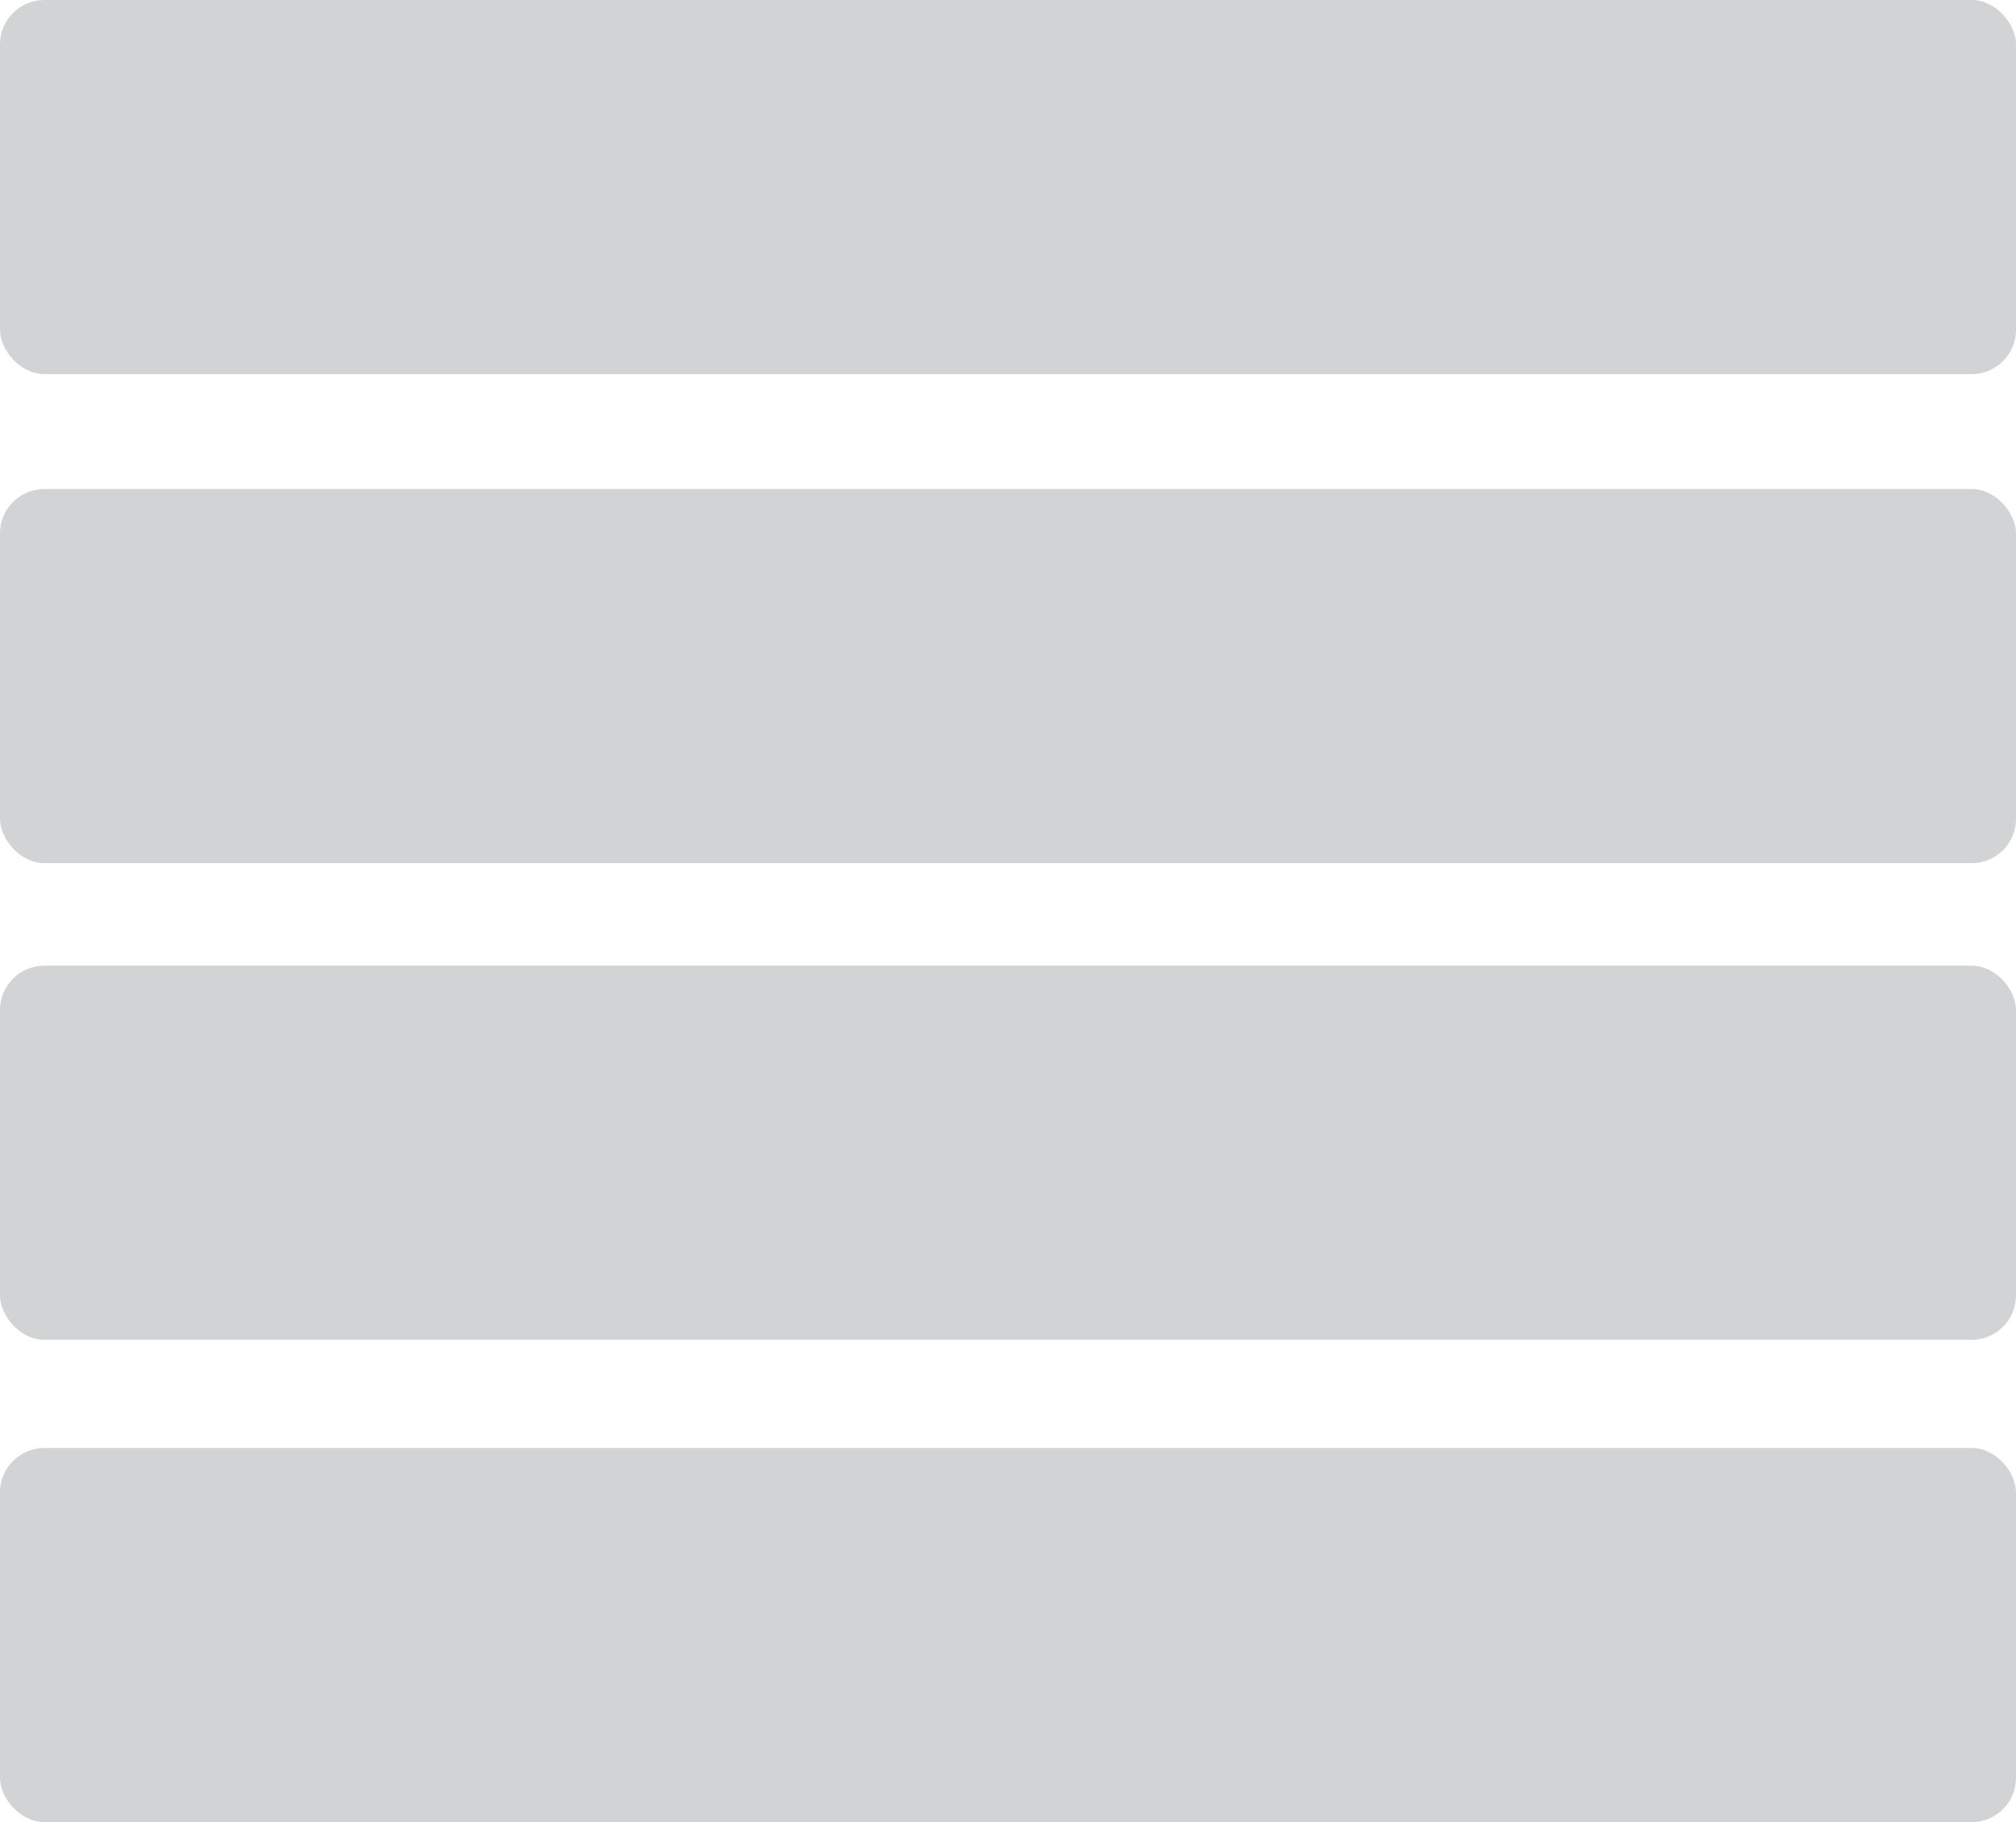 <svg xmlns="http://www.w3.org/2000/svg" viewBox="0 0 39.13 35.36"><defs><style>.cls-1{fill:#d1d3d4;}</style></defs><g id="Layer_2" data-name="Layer 2"><g id="Слой_1" data-name="Слой 1"><rect class="cls-1" y="9.49" width="39.13" height="7.26" rx="0.86"/><rect class="cls-1" y="18.74" width="39.13" height="7.26" rx="0.86"/><rect class="cls-1" y="28.1" width="39.13" height="7.26" rx="0.86"/><rect class="cls-1" width="39.13" height="7.26" rx="0.86"/></g></g></svg>